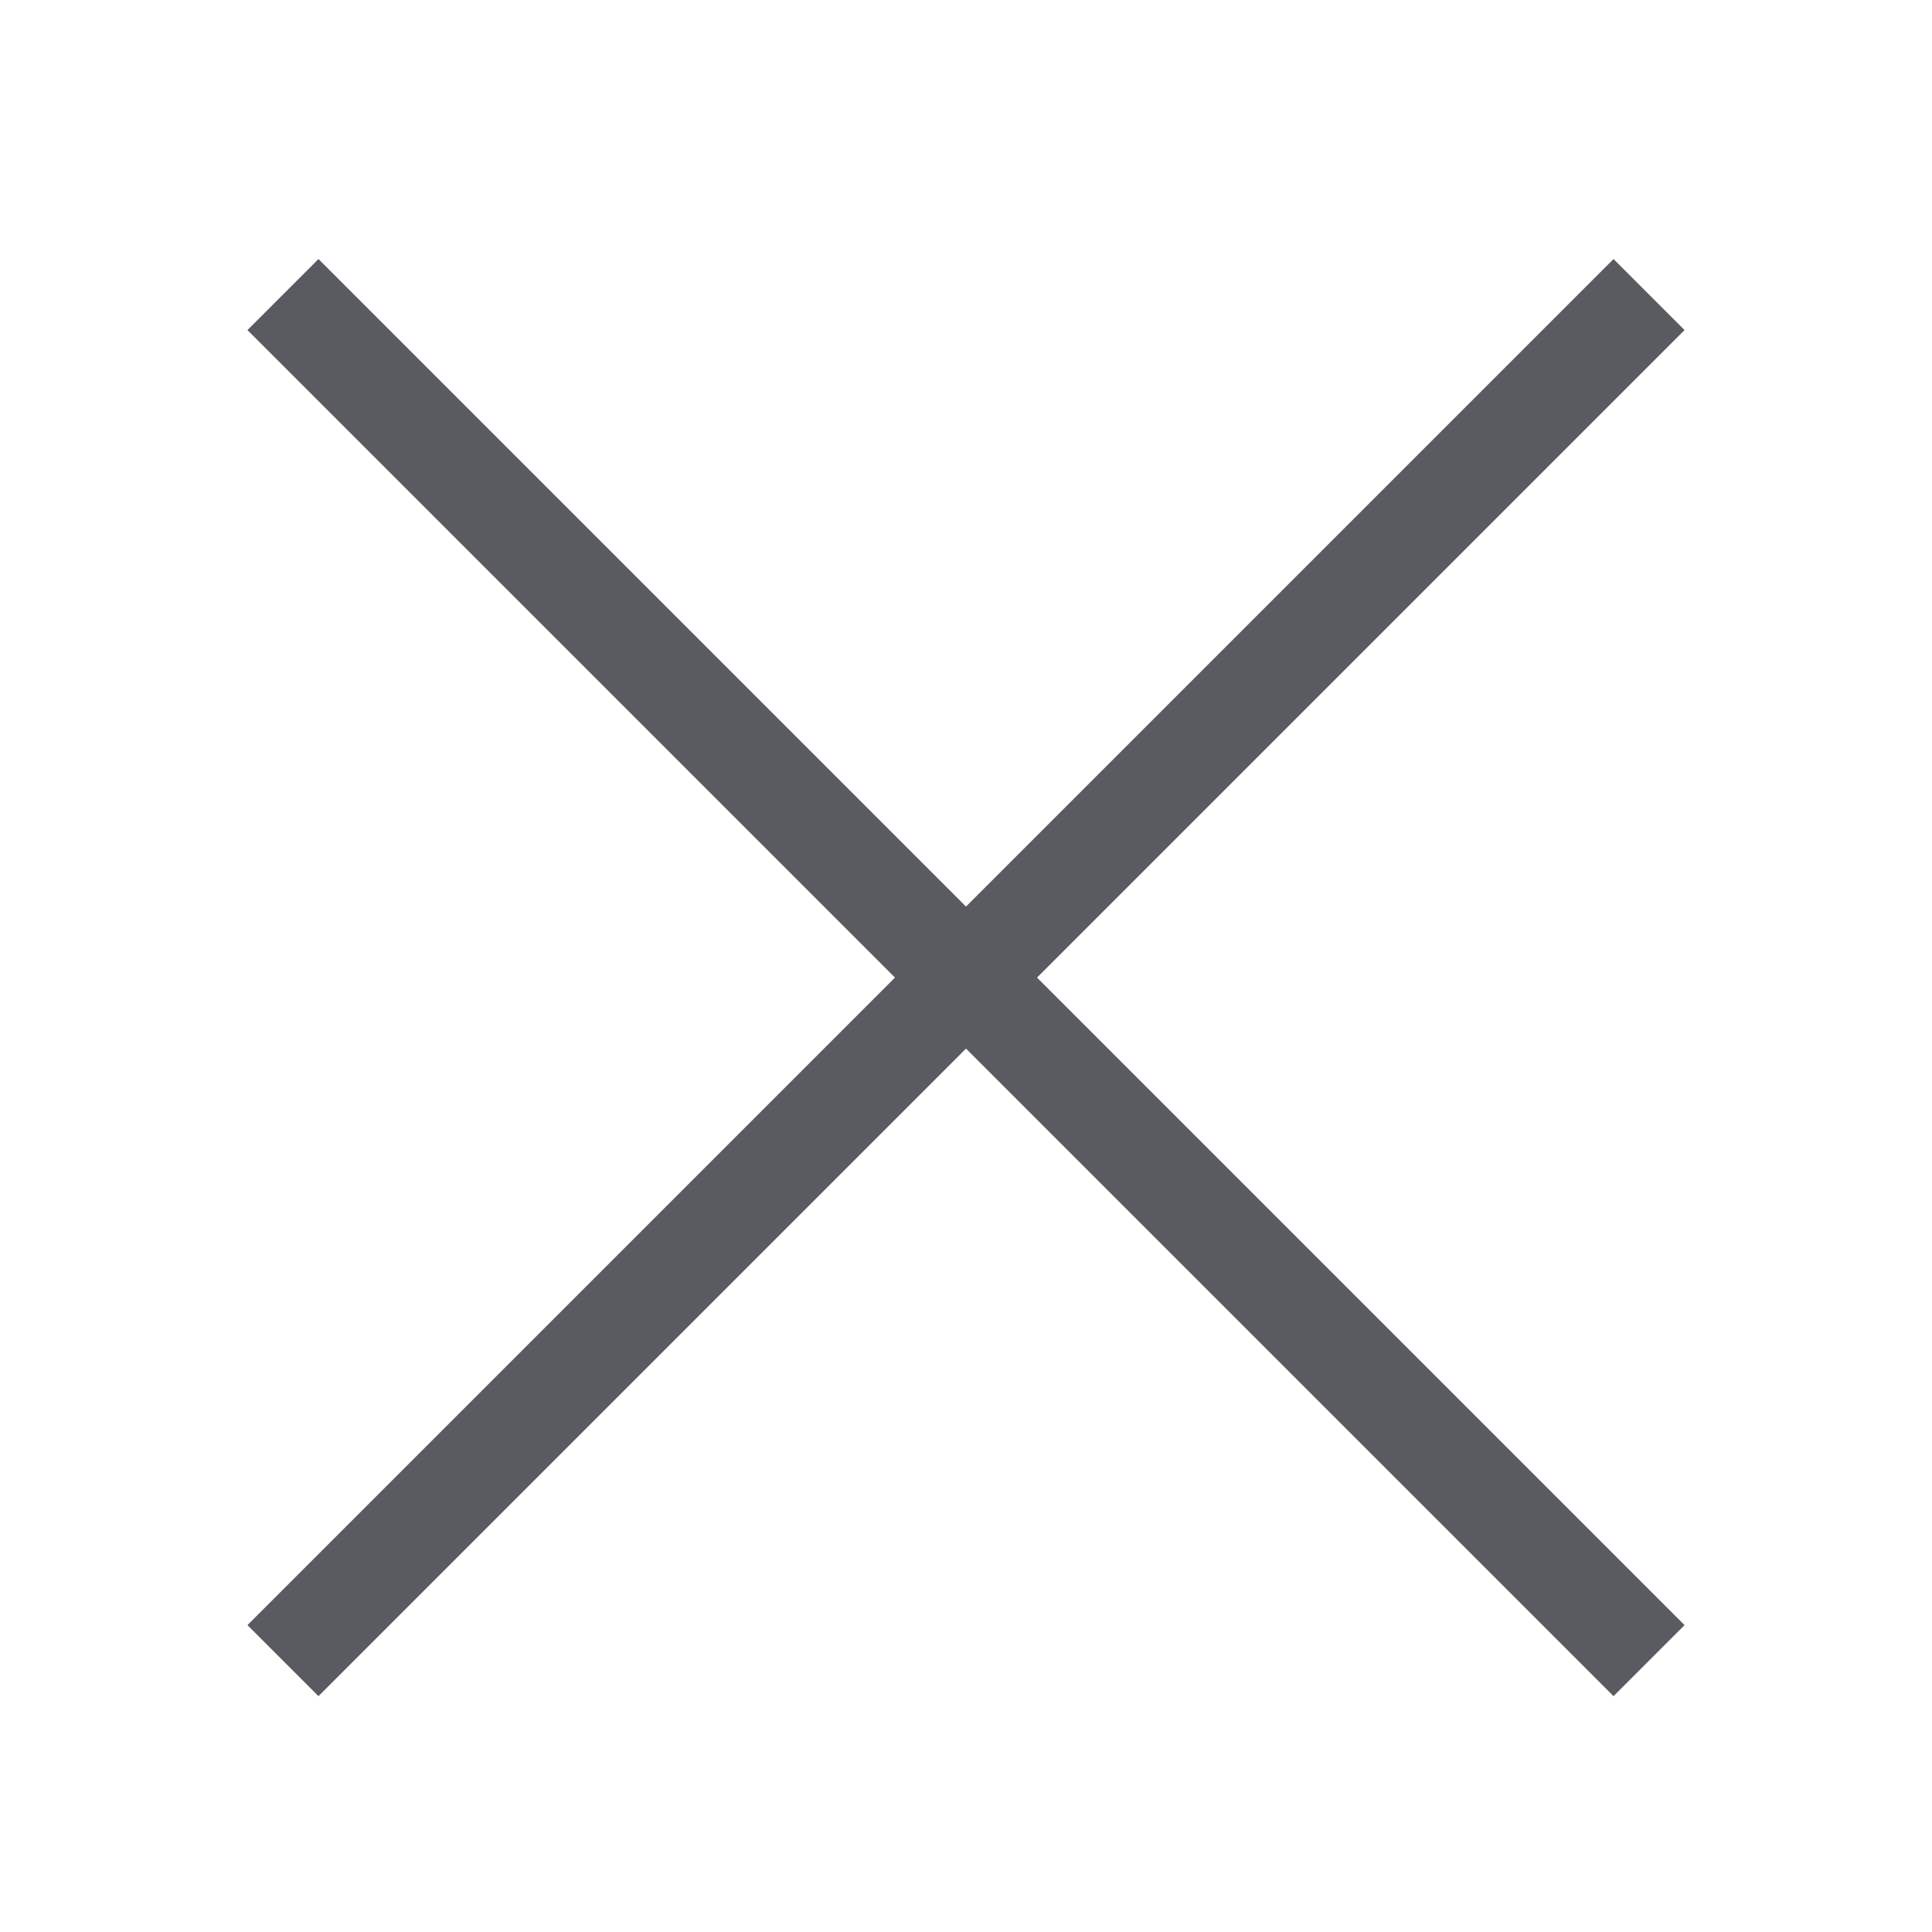 <?xml version="1.0" encoding="UTF-8"?>
<svg width="25px" height="25px" viewBox="0 0 25 25" version="1.1" xmlns="http://www.w3.org/2000/svg" xmlns:xlink="http://www.w3.org/1999/xlink">
    <!-- Generator: Sketch 46.2 (44496) - http://www.bohemiancoding.com/sketch -->
    <title>icon / close</title>
    <desc>Created with Sketch.</desc>
    <defs></defs>
    <g id="01.-Home" stroke="none" stroke-width="1" fill="none" fill-rule="evenodd">
        <g id="Nav-/-Narrow" transform="translate(-19, -25)">
            <g id="Header-/-Narrow">
                <g id="Left-Icon" transform="translate(19, 25)">
                    <rect id="Bound" fill-opacity="0.5" fill="#4A90E2" opacity="0" x="0" y="0" width="25" height="25"></rect>
                    <path d="M12.5,11.731 L4.121,3.352 L3.202,4.271 L11.581,12.65 L3.202,21.029 L4.121,21.948 L12.5,13.569 L20.879,21.948 L21.798,21.029 L13.419,12.65 L21.798,4.271 L20.879,3.352 L12.5,11.731 Z" id="icon-close" fill="#595B60"></path>
                </g>
            </g>
        </g>
    </g>
</svg>